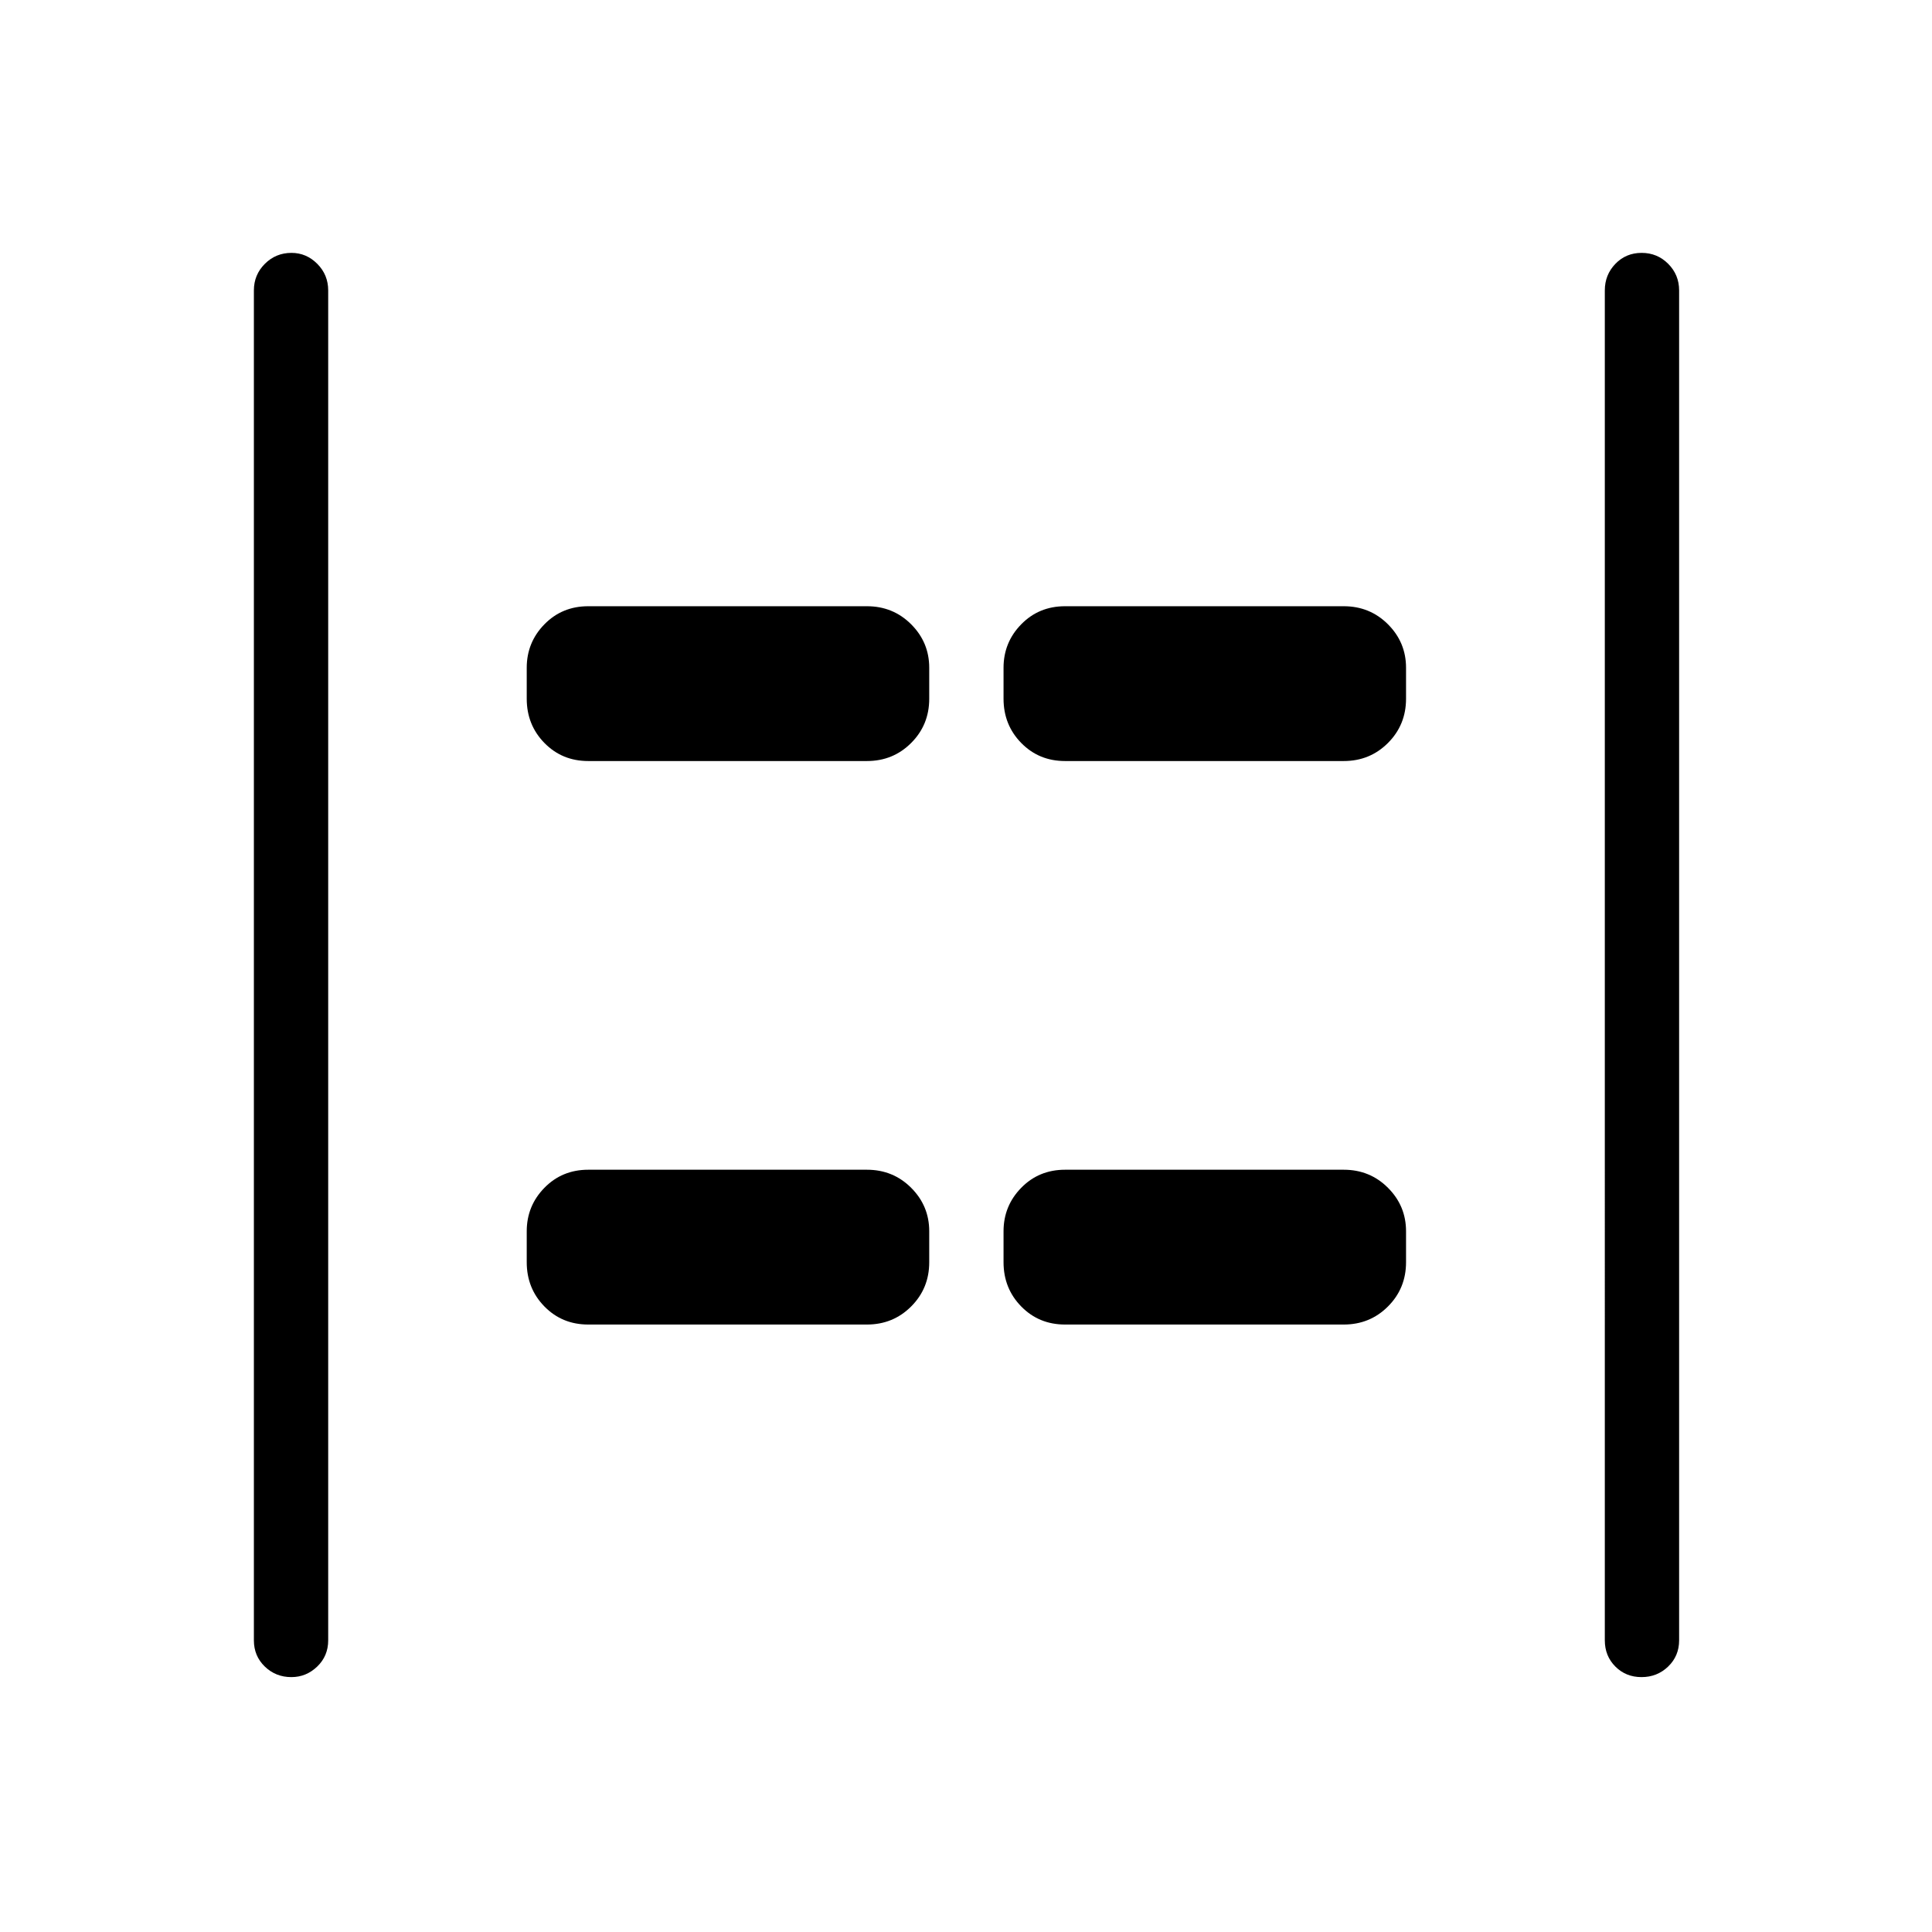 <svg xmlns="http://www.w3.org/2000/svg" height="24" viewBox="0 96 960 960" width="24"><path d="M815.665 929.346q-7.78 0-13.011-5.25-5.231-5.25-5.231-13.019V240.308q0-7.77 5.258-13.212t13.038-5.442q7.781 0 13.204 5.442 5.423 5.442 5.423 13.212v670.769q0 7.769-5.45 13.019t-13.231 5.25Zm-670.884 0q-7.781 0-13.204-5.25-5.423-5.25-5.423-13.019V240.308q0-7.77 5.45-13.212t13.231-5.442q7.396 0 12.819 5.442 5.423 5.442 5.423 13.212v670.769q0 7.769-5.45 13.019t-12.846 5.25Zm384.45-455.192q-13 0-21.789-8.981-8.788-8.981-8.788-21.981v-15.384q0-12.616 8.788-21.597 8.789-8.98 21.789-8.98h138.461q13 0 21.981 8.98 8.981 8.981 8.981 21.597v15.384q0 13-8.981 21.981-8.981 8.981-21.981 8.981H529.231Zm-236.923 0q-13 0-21.789-8.981-8.788-8.981-8.788-21.981v-15.384q0-12.616 8.788-21.597 8.789-8.98 21.789-8.98h138.461q13 0 21.981 8.98 8.981 8.981 8.981 21.597v15.384q0 13-8.981 21.981-8.981 8.981-21.981 8.981H292.308Zm236.923 280q-13 0-21.789-8.981-8.788-8.981-8.788-21.981v-15.384q0-12.616 8.788-21.597 8.789-8.98 21.789-8.98h138.461q13 0 21.981 8.98 8.981 8.981 8.981 21.597v15.384q0 13-8.981 21.981-8.981 8.981-21.981 8.981H529.231Zm-236.923 0q-13 0-21.789-8.981-8.788-8.981-8.788-21.981v-15.384q0-12.616 8.788-21.597 8.789-8.98 21.789-8.98h138.461q13 0 21.981 8.98 8.981 8.981 8.981 21.597v15.384q0 13-8.981 21.981-8.981 8.981-21.981 8.981H292.308Z"/></svg>